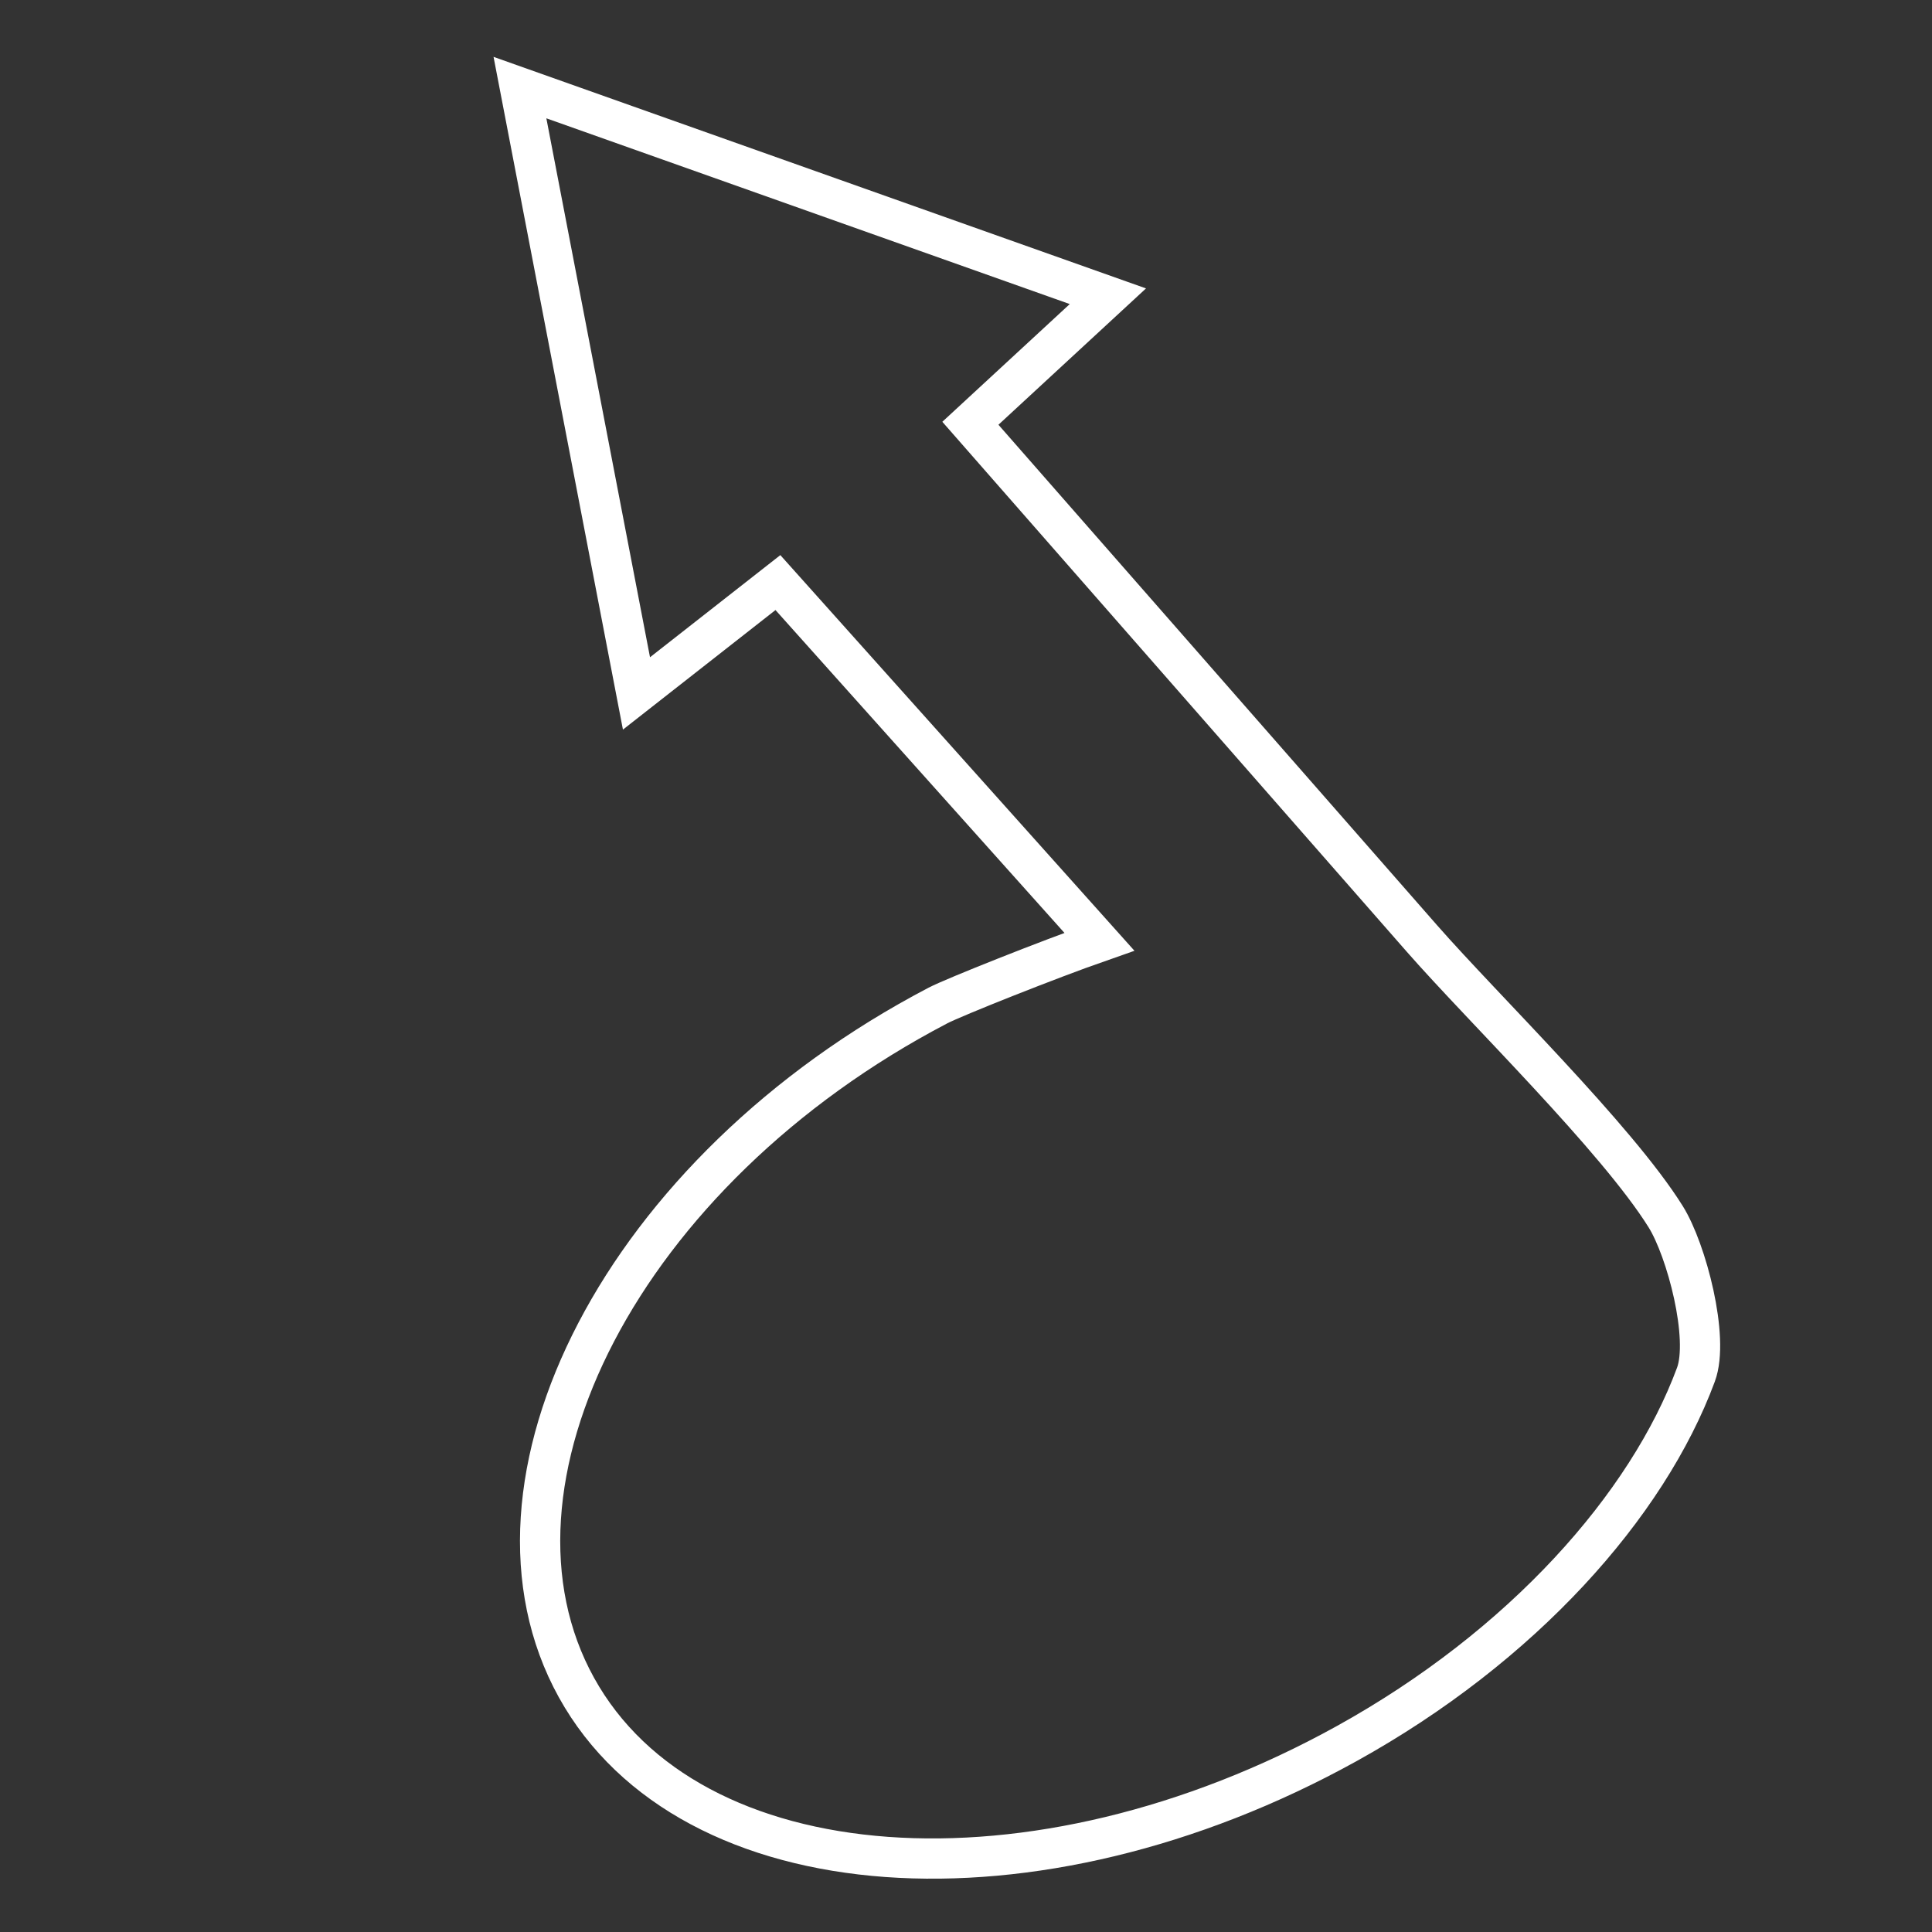 <?xml version="1.0" encoding="utf-8"?>
<!DOCTYPE svg PUBLIC "-//W3C//DTD SVG 1.1//EN" "http://www.w3.org/Graphics/SVG/1.1/DTD/svg11.dtd">
<svg version="1.1" id="Layer_2" xmlns="http://www.w3.org/2000/svg" xmlns:xlink="http://www.w3.org/1999/xlink" x="0px" y="0px"
	 width="48px" height="48px" viewBox="0 0 48 48" enable-background="new 0 0 48 48" xml:space="preserve">
<rect x="0" y="0" width="48" height="48" fill="#333333" stroke="none"/>
<path fill="none" stroke="#FFFFFF" stroke-miterlimit="10" d="M41.385,30.231c0.516,0.828,1.089,3.006,0.75,3.921
	c-1.207,3.26-4.315,6.754-8.682,9.17c-7.764,4.295-16.329,3.671-19.132-1.396c-2.802-5.066,1.122-12.834,8.983-16.945
	c0.393-0.205,2.764-1.149,4.009-1.584l-7.986-8.923l-3.514,2.754L12.918,2.176l14.607,5.184l-3.416,3.156
	c0,0,8.419,9.605,11.225,12.808C36.848,25.051,40.171,28.283,41.385,30.231z"/>
</svg>
